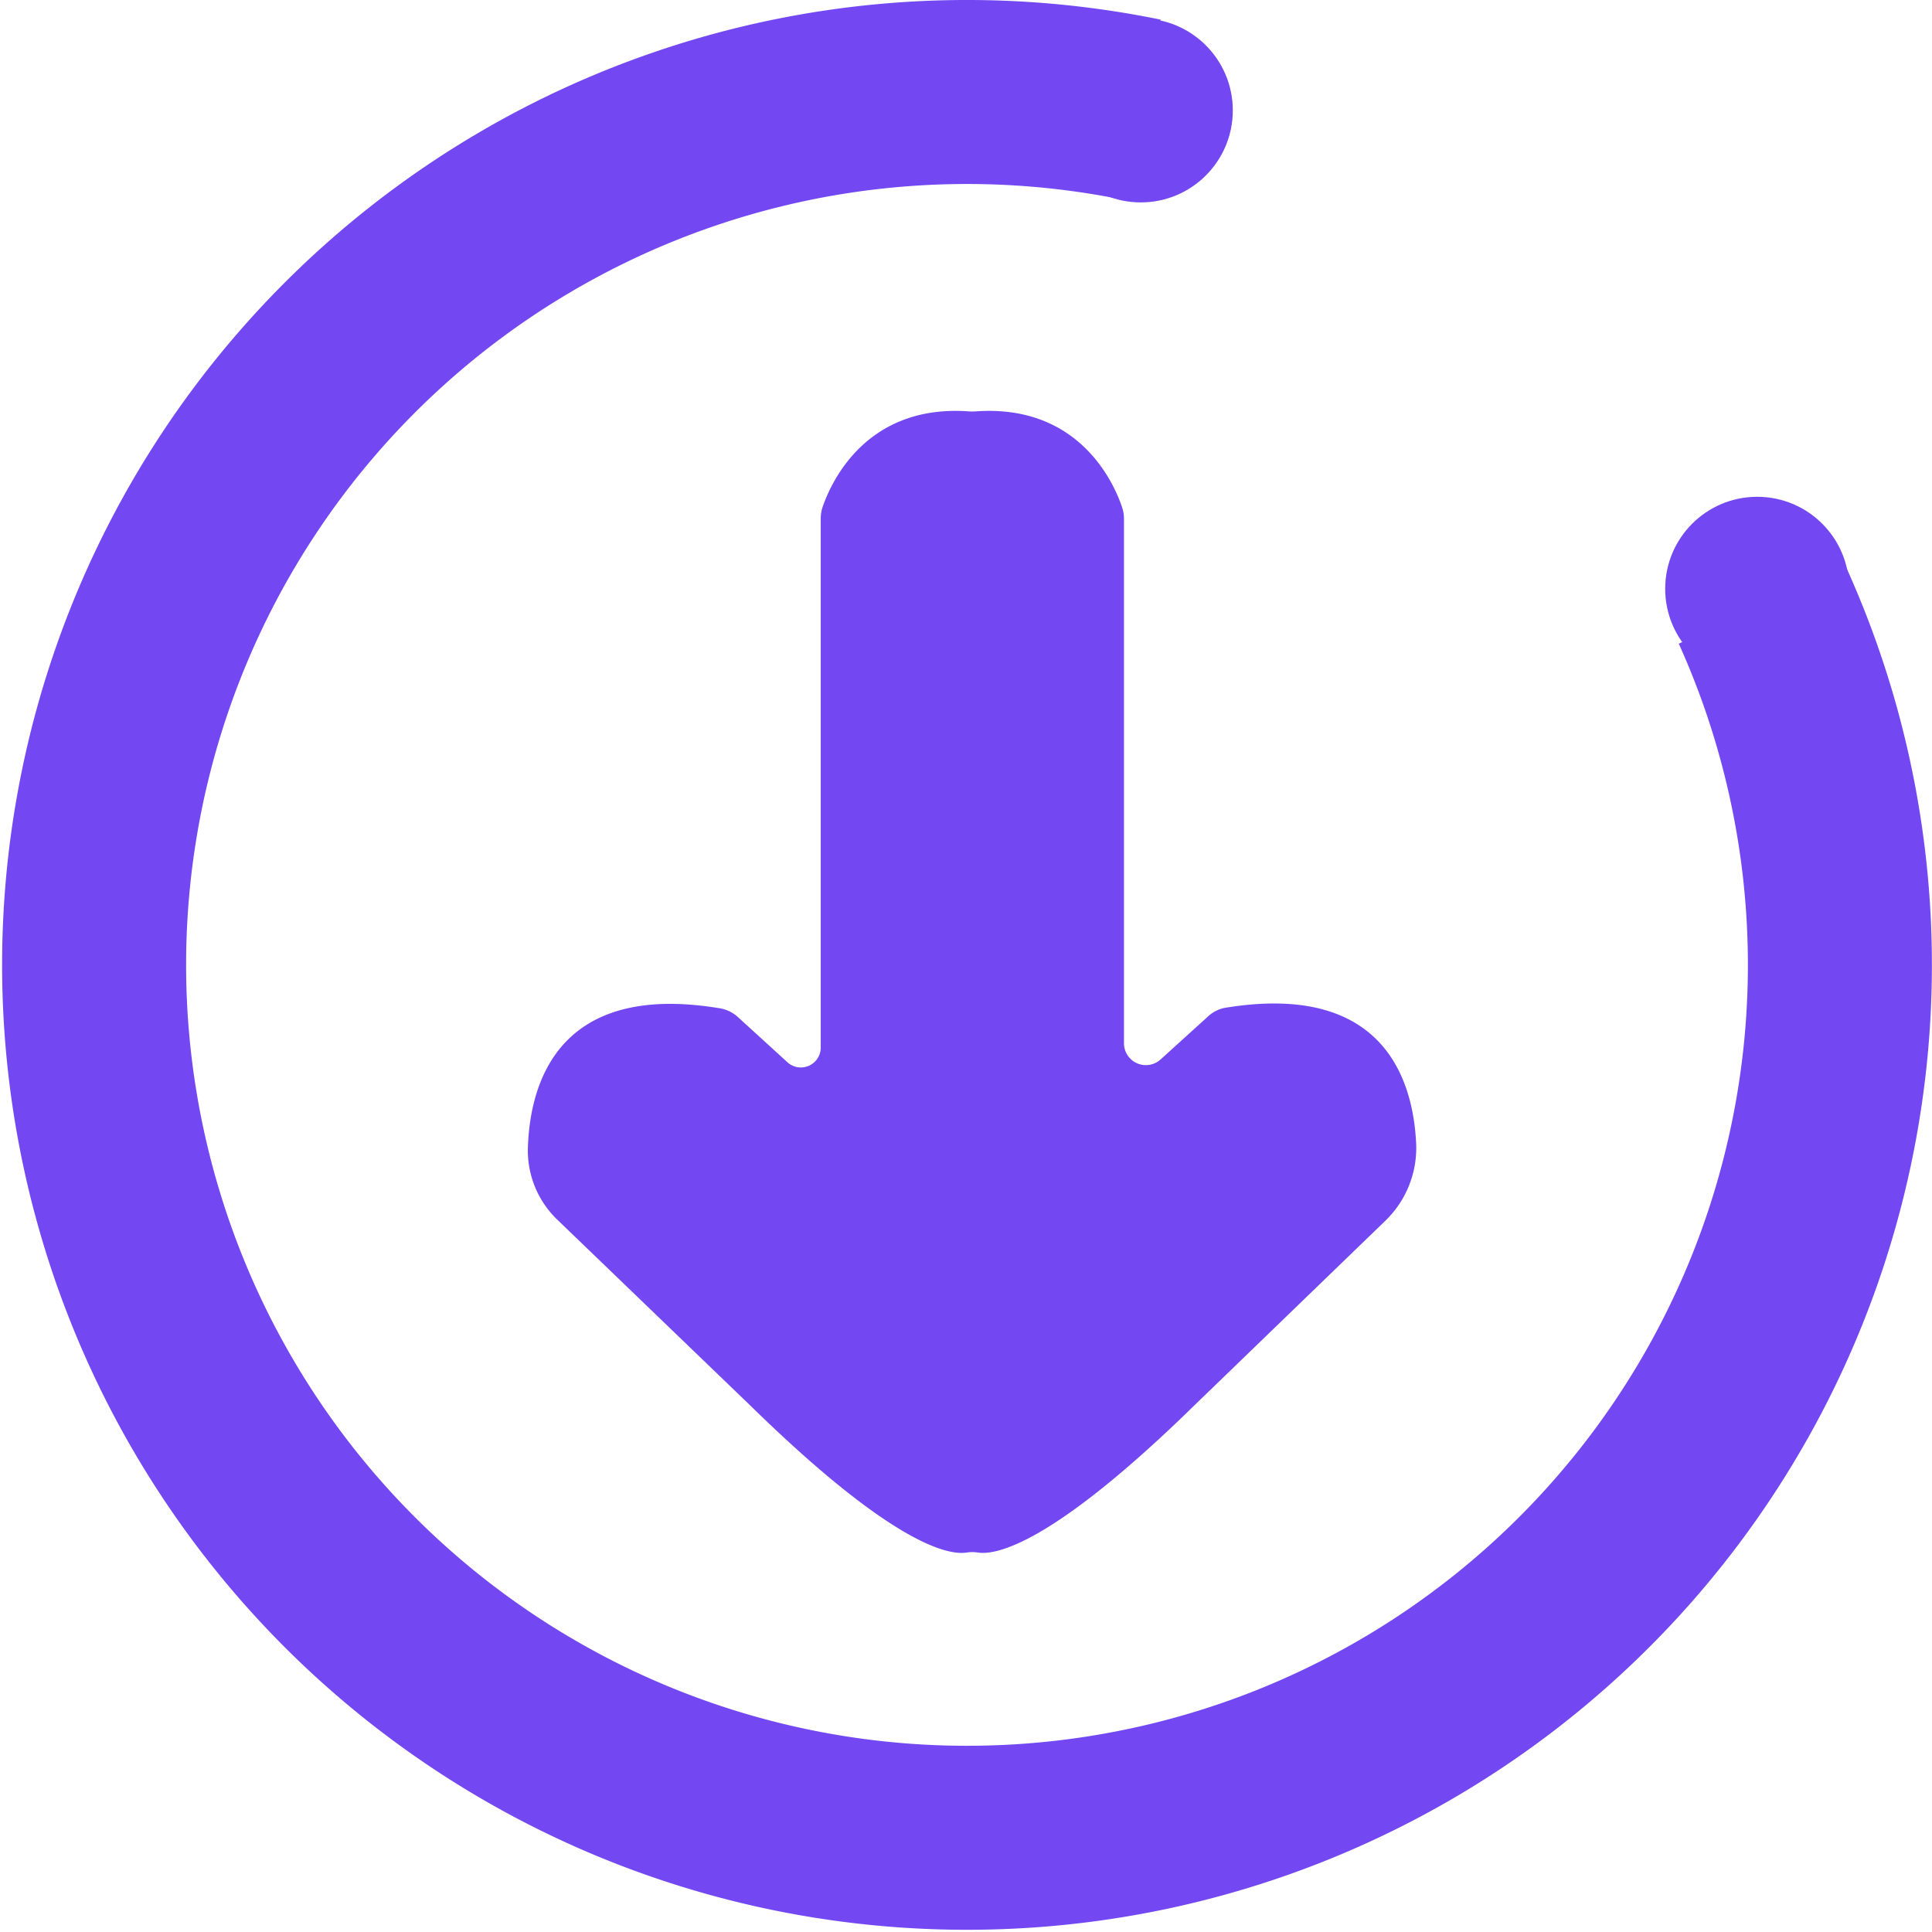 <svg id="Layer_1" data-name="Layer 1" xmlns="http://www.w3.org/2000/svg" viewBox="0 0 210 210"><defs><style>.cls-1{fill:#7347f2;}.cls-2{fill:none;stroke:#7347f2;stroke-miterlimit:10;stroke-width:20px;}</style></defs><title>excel download</title><path class="cls-1" d="M132.17,112.61l-5,4.53a2.38,2.38,0,0,1-4-1.76v-57a3.77,3.77,0,0,0-.19-1.2c-.82-2.47-4.57-11.32-16-10.46a5.8,5.8,0,0,1-.59,0c-11.42-.86-15.17,8-16,10.46a4.06,4.06,0,0,0-.18,1.2v57.5a2.16,2.16,0,0,1-3.61,1.59l-5.34-4.87a3.87,3.87,0,0,0-2-1c-17.65-2.94-20.65,8.23-20.88,15.12a10.42,10.42,0,0,0,3.16,7.82l21,20.22c15.55,15.22,21.57,16.28,23.49,16a4.05,4.05,0,0,1,1.3,0c1.91.27,7.94-.79,23.49-16l20.69-20a11,11,0,0,0,3.42-8.46c-.33-6.92-3.53-17.63-20.86-14.74A3.83,3.83,0,0,0,132.17,112.61Z" transform="translate(-1 -2)"/><path class="cls-2" d="M192.59,67.85a94.88,94.88,0,1,1-67.44-53.92" transform="translate(-1 -2)"/><circle class="cls-1" cx="124" cy="12" r="10"/><circle class="cls-1" cx="191" cy="64" r="10"/></svg>